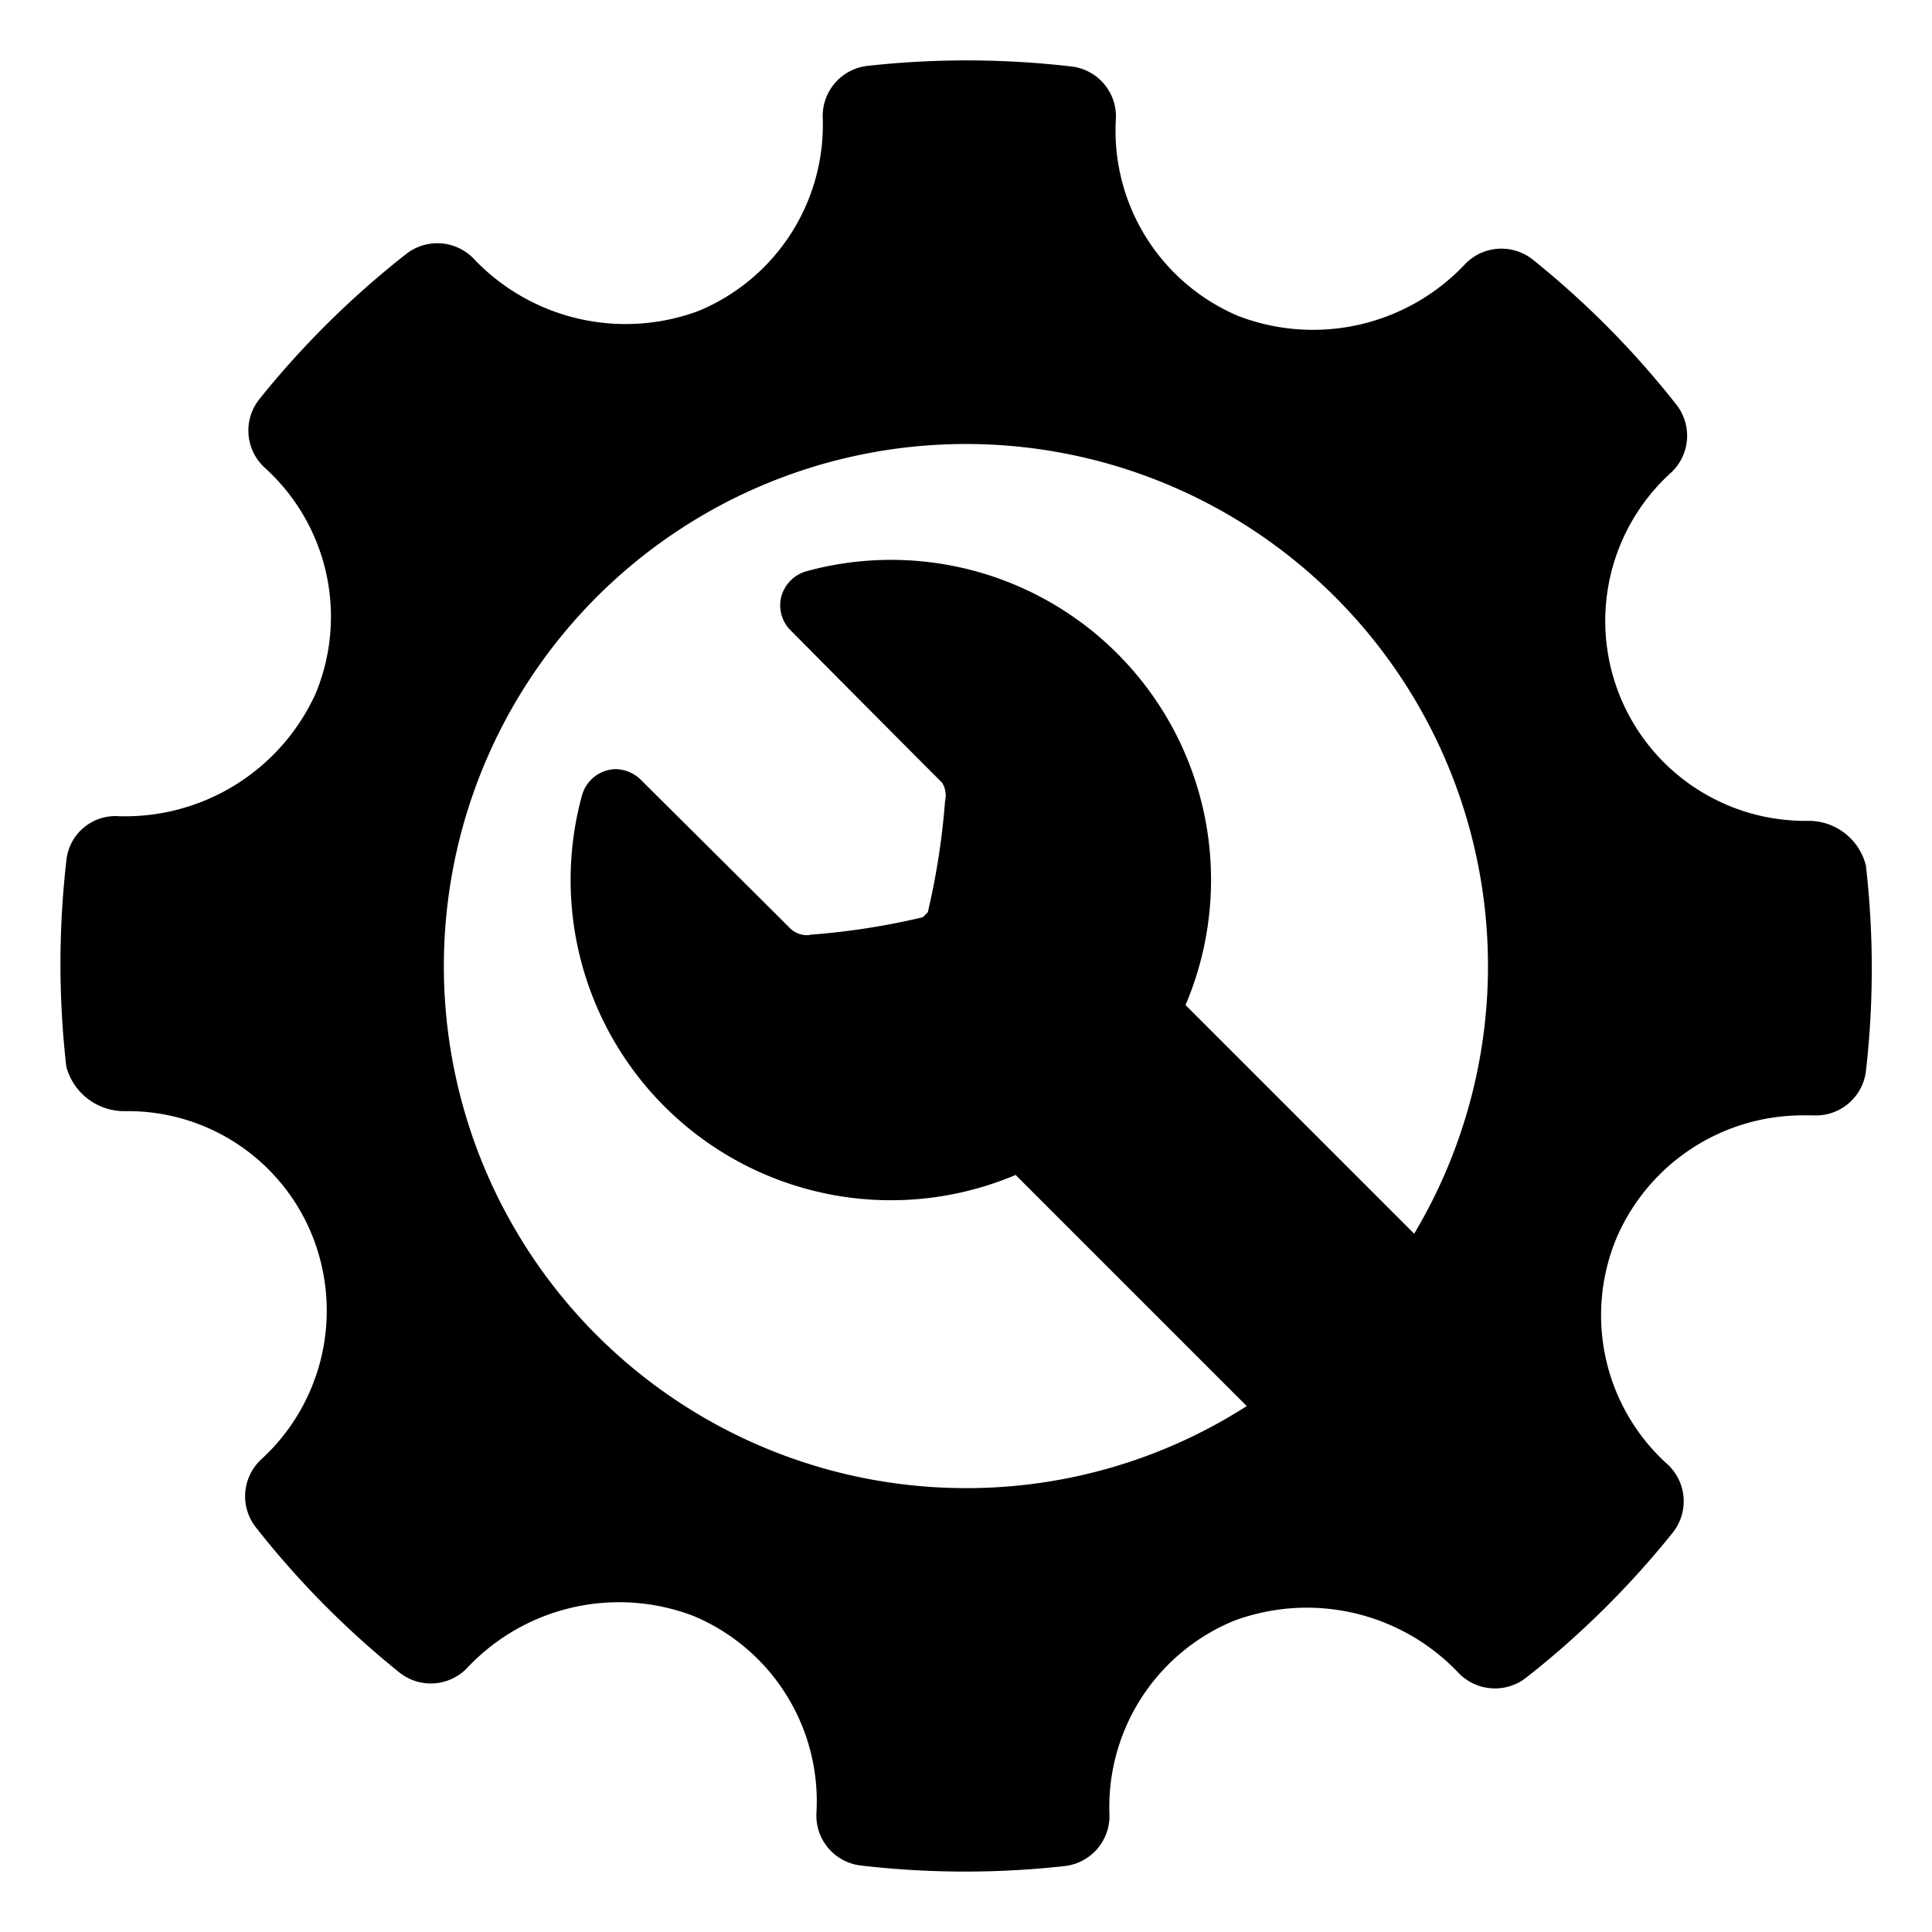 <svg xmlns="http://www.w3.org/2000/svg" width="32" height="32" viewBox="0 0 32 32">
  <g id="our-services" transform="translate(-607 -422)">
    <path id="_002-repairing-service" data-name="002-repairing-service" d="M29.907,13.334a.977.977,0,0,0-.964-.739,3.312,3.312,0,0,1-2.267-5.764A.834.834,0,0,0,26.767,5.7a14.85,14.85,0,0,0-2.376-2.4.835.835,0,0,0-1.14.092,3.457,3.457,0,0,1-3.741.84A3.332,3.332,0,0,1,17.484.975.832.832,0,0,0,16.747.1,14.97,14.97,0,0,0,13.372.09a.835.835,0,0,0-.743.858,3.338,3.338,0,0,1-2.054,3.2A3.467,3.467,0,0,1,6.863,3.3a.836.836,0,0,0-1.132-.095A14.912,14.912,0,0,0,3.3,5.608a.834.834,0,0,0,.089,1.14,3.324,3.324,0,0,1,.839,3.743A3.467,3.467,0,0,1,.968,12.518a.816.816,0,0,0-.867.737A15.036,15.036,0,0,0,.1,16.665a.993.993,0,0,0,.984.738,3.29,3.29,0,0,1,3.087,2.055,3.337,3.337,0,0,1-.839,3.71.833.833,0,0,0-.091,1.13,14.9,14.9,0,0,0,2.373,2.4.834.834,0,0,0,1.142-.09,3.452,3.452,0,0,1,3.739-.841,3.327,3.327,0,0,1,2.03,3.255.833.833,0,0,0,.736.876,14.936,14.936,0,0,0,3.375.009.835.835,0,0,0,.742-.859,3.334,3.334,0,0,1,2.053-3.2,3.462,3.462,0,0,1,3.715.845.838.838,0,0,0,1.132.095,14.932,14.932,0,0,0,2.427-2.4.833.833,0,0,0-.089-1.14,3.323,3.323,0,0,1-.84-3.742,3.358,3.358,0,0,1,3.068-2.033l.186,0a.835.835,0,0,0,.878-.736A14.97,14.97,0,0,0,29.907,13.334ZM15,23.647a8.647,8.647,0,1,1,7.425-4.214l-3.787-3.787a5.3,5.3,0,0,0-6.28-7.185.6.6,0,0,0-.415.418.586.586,0,0,0,.166.573s1.869,1.884,2.495,2.509a.388.388,0,0,1,.056.278l-.006.041a11.955,11.955,0,0,1-.285,1.83l-.04.038-.042.043a11.784,11.784,0,0,1-1.858.289v0l-.031.008h-.03a.4.4,0,0,1-.288-.122c-.651-.651-2.447-2.434-2.447-2.434a.611.611,0,0,0-.437-.194.594.594,0,0,0-.559.452,5.305,5.305,0,0,0,7.187,6.27l3.828,3.828A8.6,8.6,0,0,1,15,23.647Z" transform="translate(607.998 423.001)"/>
    <rect id="Rectangle_185" data-name="Rectangle 185" width="32" height="32" transform="translate(607 422)" fill="none"/>
  </g>
</svg>

